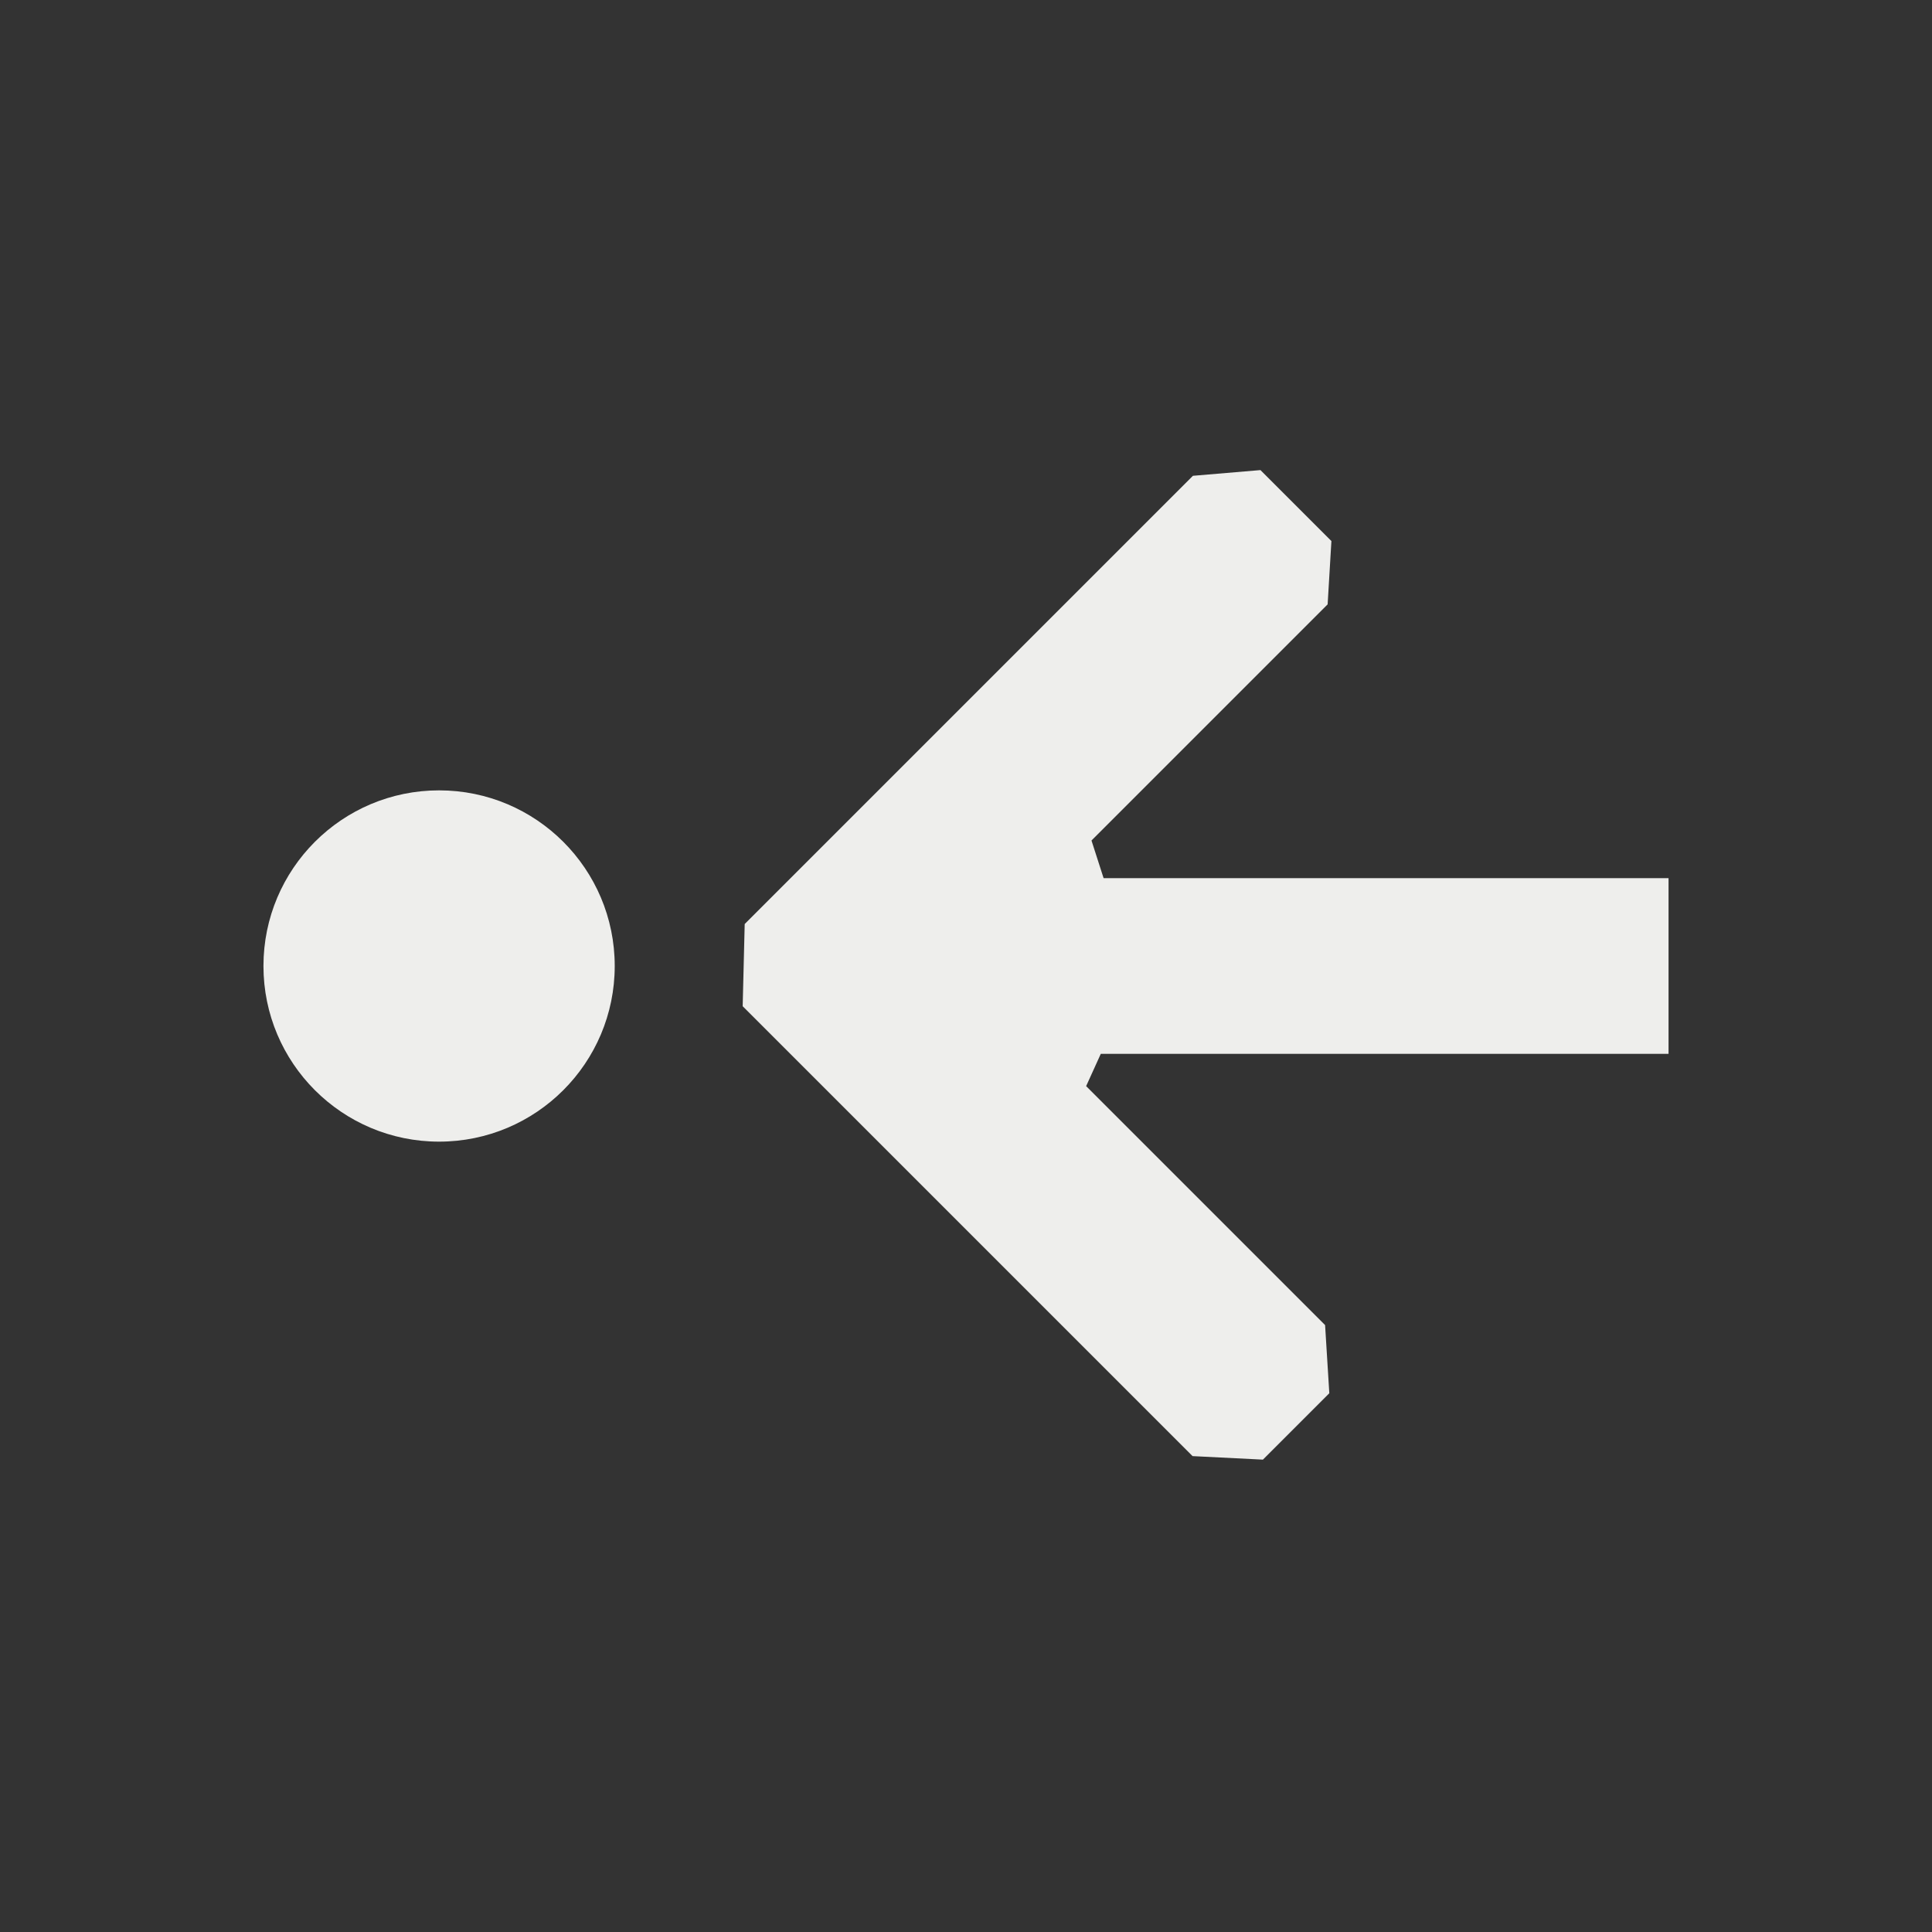 <?xml version="1.0" encoding="UTF-8" standalone="no"?>
<svg
   width="22"
   height="22"
   version="1.1"
   id="svg11"
   sodipodi:docname="stock_first.svg"
   inkscape:version="1.1.2 (0a00cf5339, 2022-02-04)"
   xmlns:inkscape="http://www.inkscape.org/namespaces/inkscape"
   xmlns:sodipodi="http://sodipodi.sourceforge.net/DTD/sodipodi-0.dtd"
   xmlns="http://www.w3.org/2000/svg"
   xmlns:svg="http://www.w3.org/2000/svg">
  <rect width="100%" height="100%" fill="#333333" stroke="none"/>
  <sodipodi:namedview
     id="namedview13"
     pagecolor="#000000"
     bordercolor="#666666"
     borderopacity="1.0"
     inkscape:pageshadow="2"
     inkscape:pageopacity="0"
     inkscape:pagecheckerboard="0"
     showgrid="false"
     inkscape:zoom="37.590909"
     inkscape:cx="11.013301"
     inkscape:cy="11"
     inkscape:window-width="1920"
     inkscape:window-height="1051"
     inkscape:window-x="0"
     inkscape:window-y="29"
     inkscape:window-maximized="1"
     inkscape:current-layer="g9" />
  <defs
     id="defs3">
    <style
       id="current-color-scheme"
       type="text/css">
   .ColorScheme-Text { color:#eeeeec; } .ColorScheme-Highlight { color:#367bf0; } .ColorScheme-NeutralText { color:#ffcc44; } .ColorScheme-PositiveText { color:#3db47e; } .ColorScheme-NegativeText { color:#dd4747; }
  </style>
  </defs>
  <g
     transform="matrix(1,0,0,1,3,3)"
     id="g9">
    <circle
       class="ColorScheme-Text"
       cx="2"
       cy="8"
       r="2"
       style="fill:currentColor"
       id="circle5" />
    <path
       class="ColorScheme-Text"
       d="M 16,7 H 9.567 L 9.429,6.571 v 0 L 12.118,3.882 12.161,3.161 v 0 l -0.808,-0.808 v 0 l -0.769,0.065 -5.104,5.104 -0.023,0.936 v 0 l 5.123,5.123 0.801,0.04 v 0 l 0.756,-0.756 -0.048,-0.776 v 0 L 9.368,9.368 v 0 L 9.535,9 H 16 Z"
       style="fill:currentColor"
       id="path7"
       sodipodi:nodetypes="cccccccccccccccccccccccc" />
  </g>
</svg>
